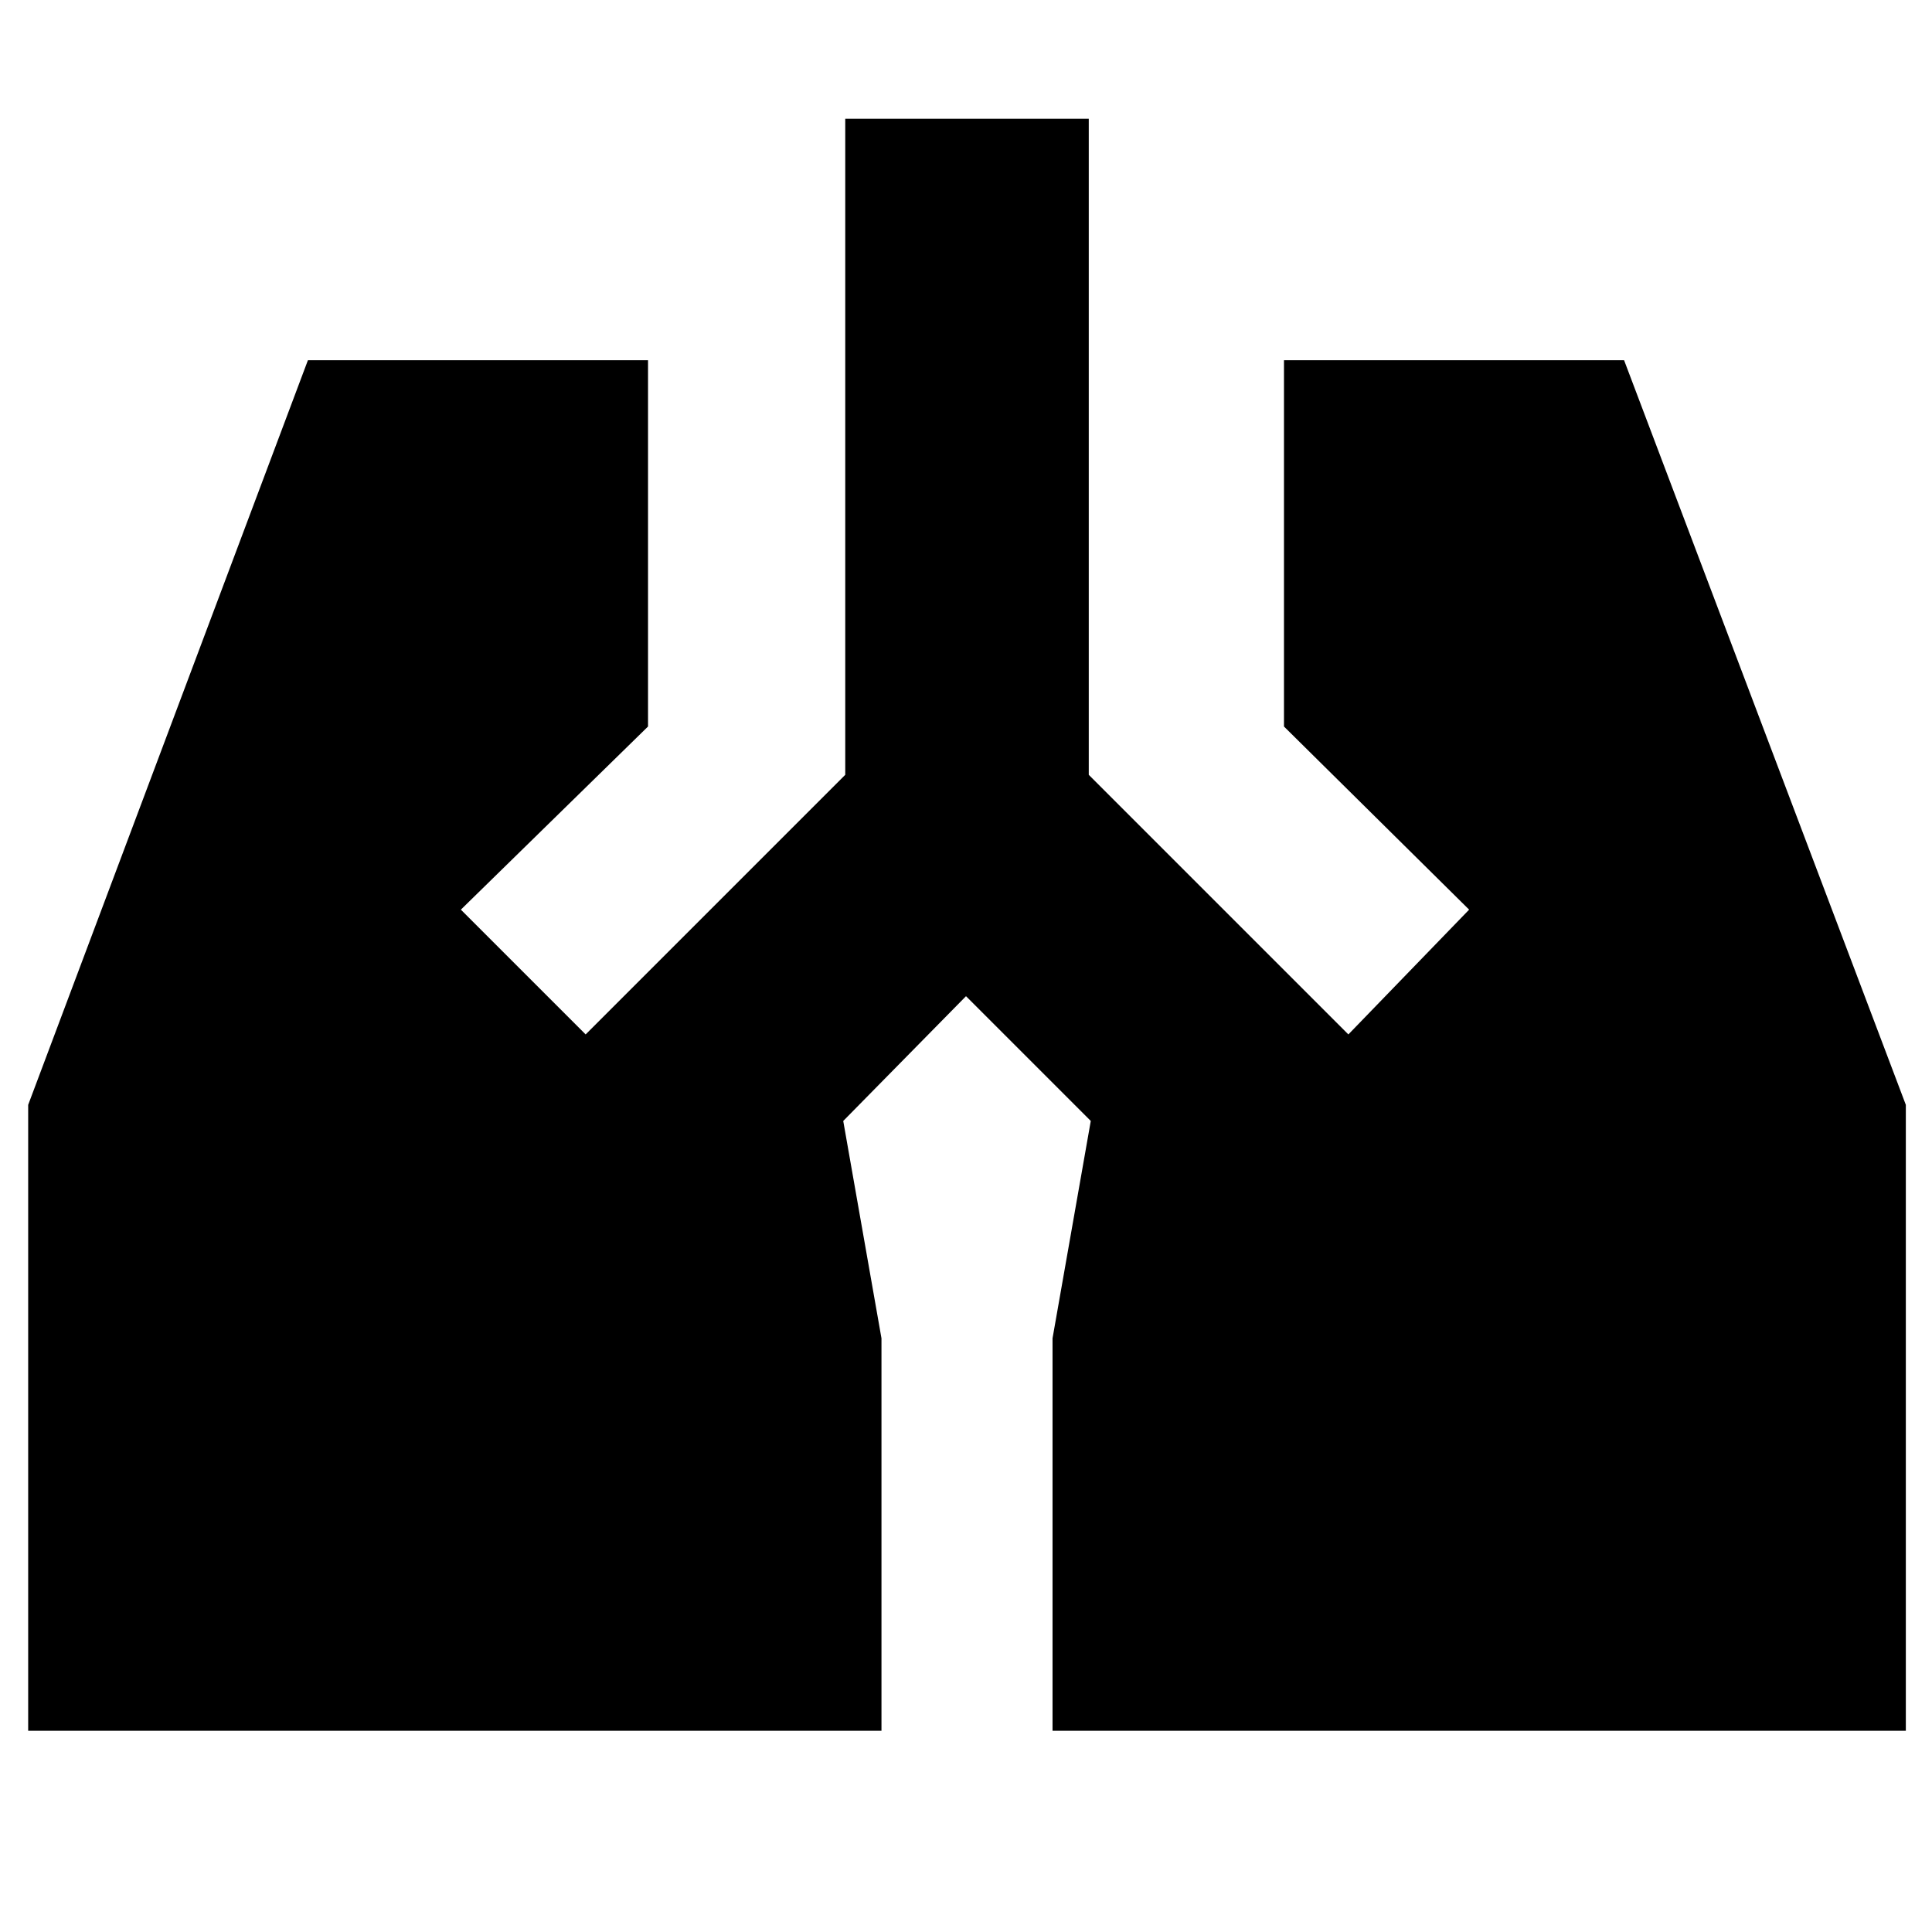 <svg xmlns="http://www.w3.org/2000/svg" height="24" width="24"><path d="M10.5 1.475h3.025v8.15l3.225 3.225 1.5-1.55-2.3-2.275v-4.55h4.225l3.5 9.25V21.5h-10.6v-4.875l.475-2.7-1.55-1.55-1.525 1.55.475 2.7V21.5H.35v-7.775l3.475-9.25H8.05v4.55L5.725 11.3l1.55 1.55L10.5 9.625Z"/></svg>
